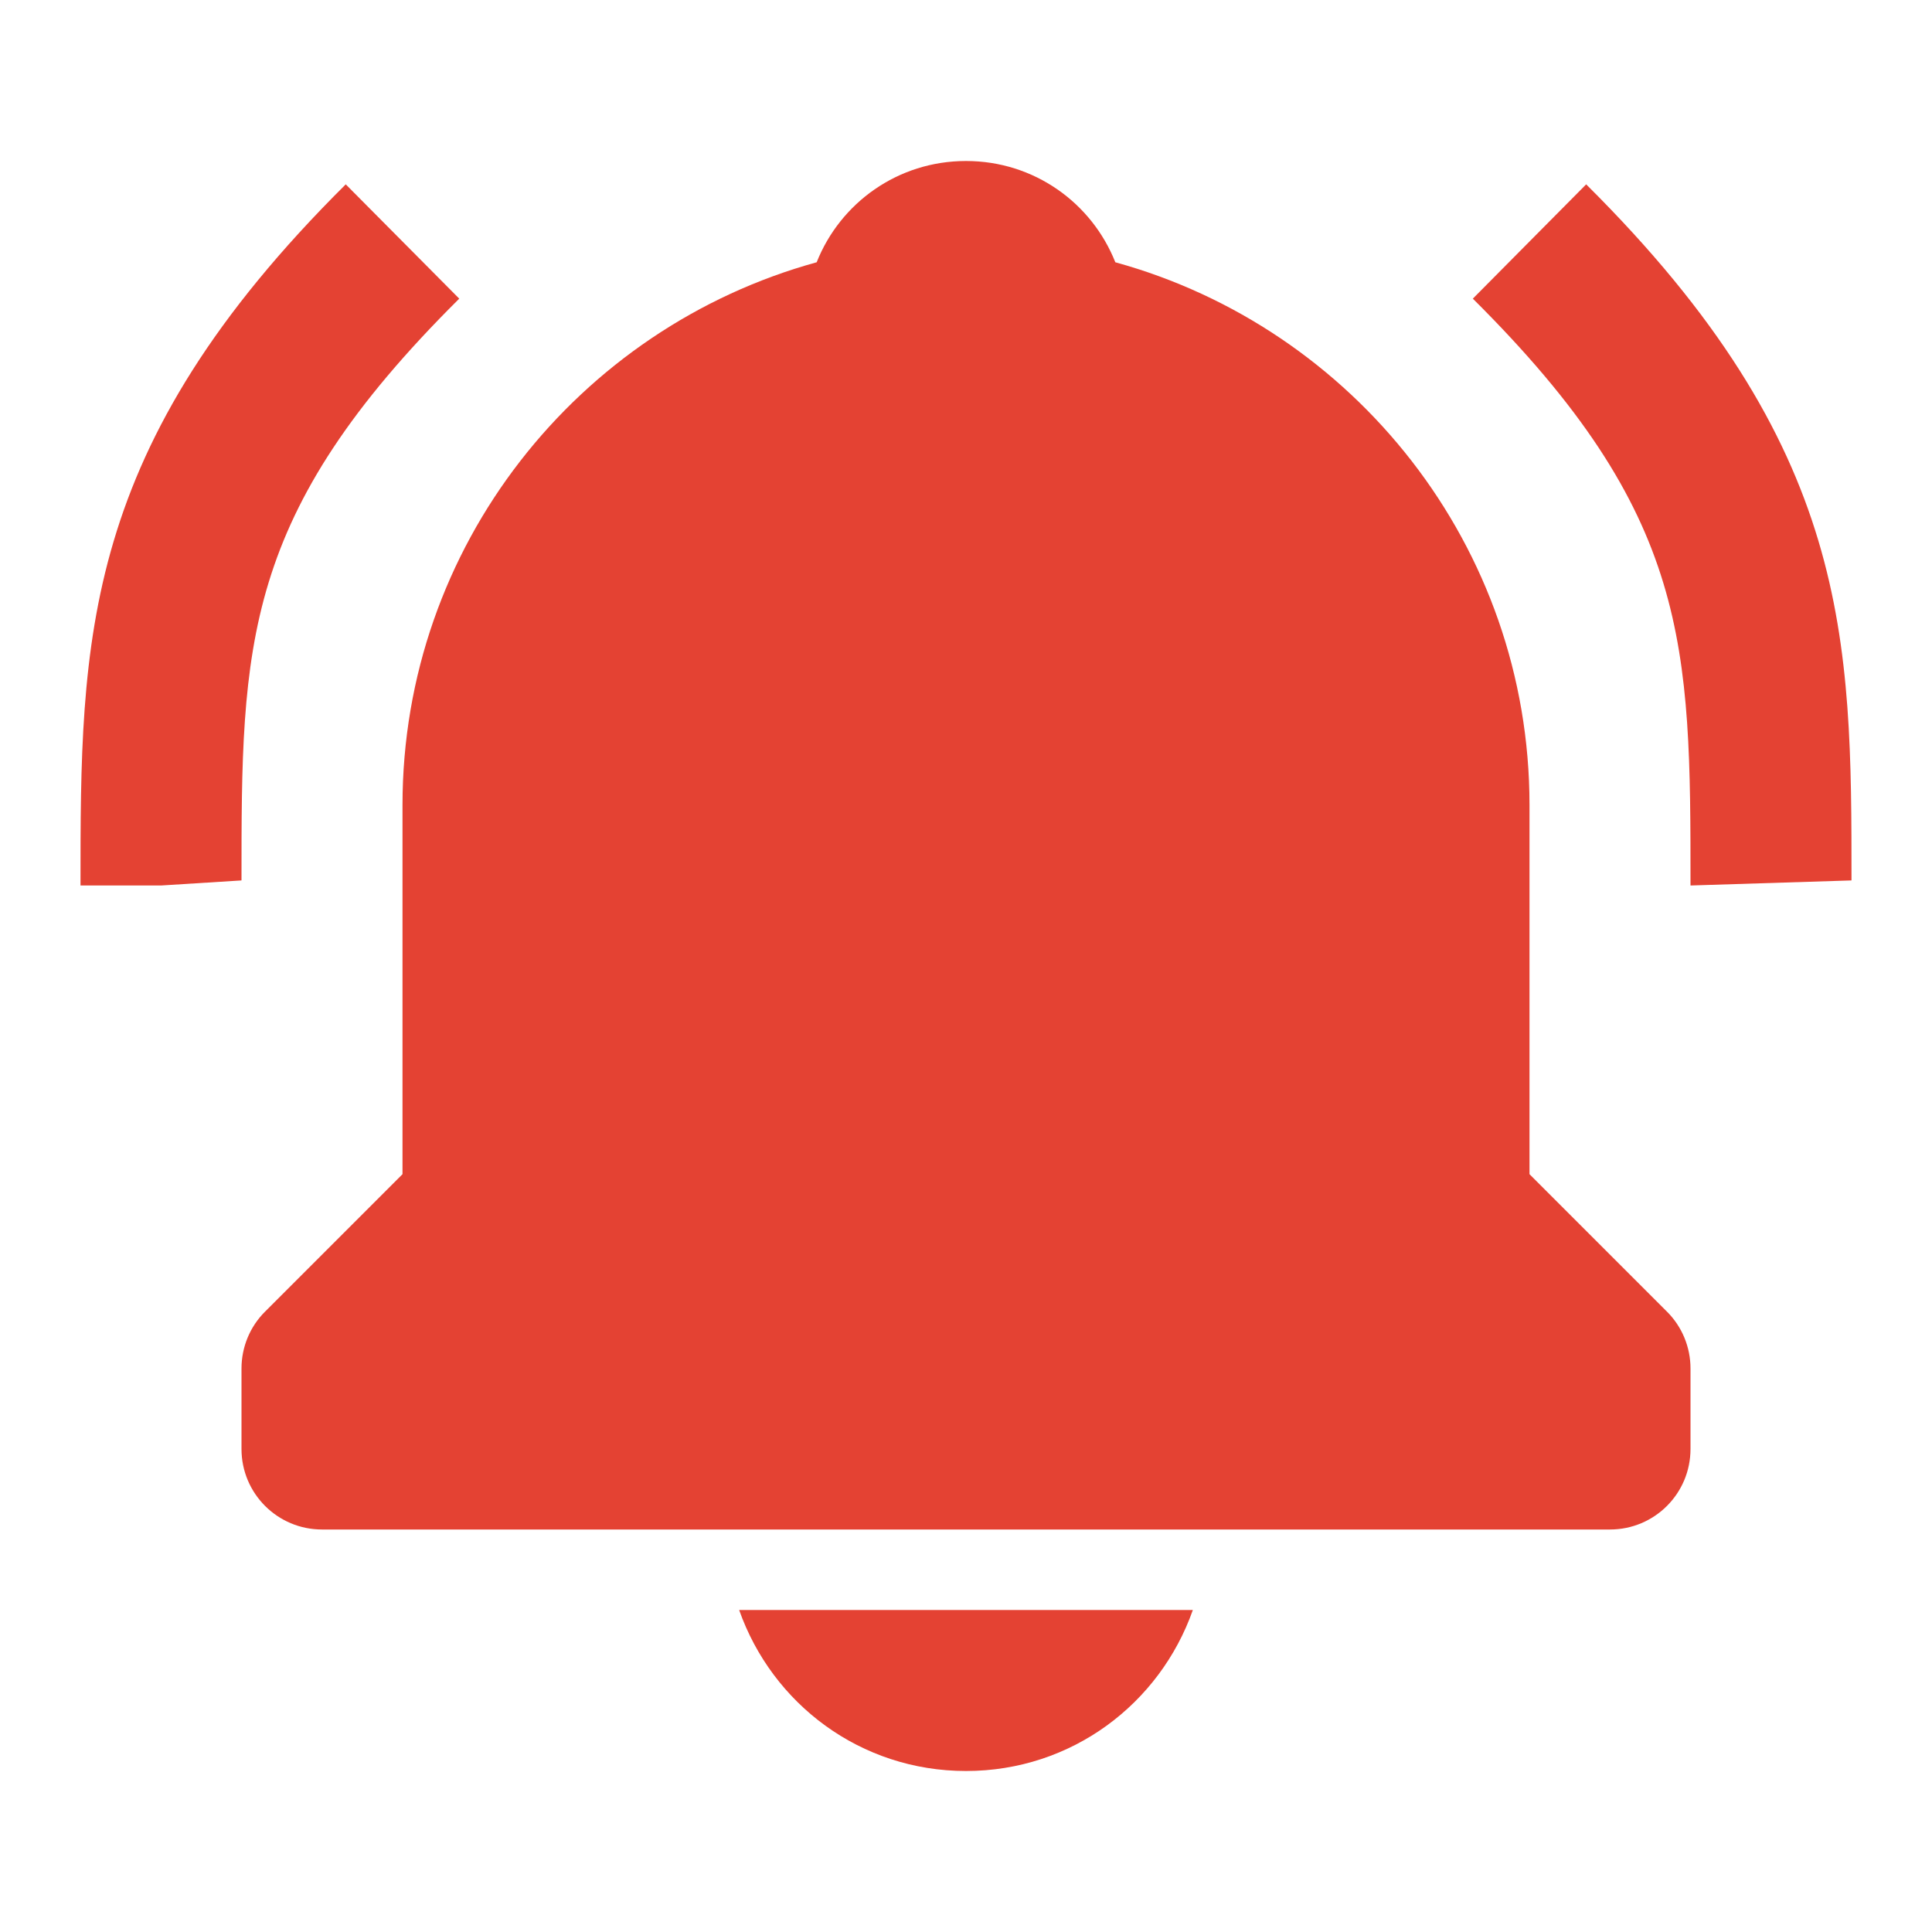 <svg width="24" height="24" viewBox="0 0 24 24" fill="none" xmlns="http://www.w3.org/2000/svg">
<path d="M5.705 3.71L4.295 2.29C1 5.563 1 7.935 1 11H2L3 10.937C3 8.009 3 6.396 5.705 3.71ZM19.704 2.29L18.296 3.71C21 6.396 21 8.009 21 11L23 10.937C23 7.935 23 5.563 19.704 2.29ZM12 22C13.311 22 14.407 21.166 14.818 20H9.182C9.593 21.166 10.689 22 12 22ZM19 14.586V10C19 6.783 16.815 4.073 13.855 3.258C13.562 2.52 12.846 2 12 2C11.154 2 10.438 2.52 10.145 3.258C7.184 4.073 5 6.783 5 10V14.586L3.293 16.293C3.105 16.48 3 16.734 3 17V18C3 18.553 3.448 19 4 19H20C20.553 19 21 18.553 21 18V17C21 16.734 20.895 16.48 20.707 16.293L19 14.586Z" fill="#E44233"/>
</svg>
